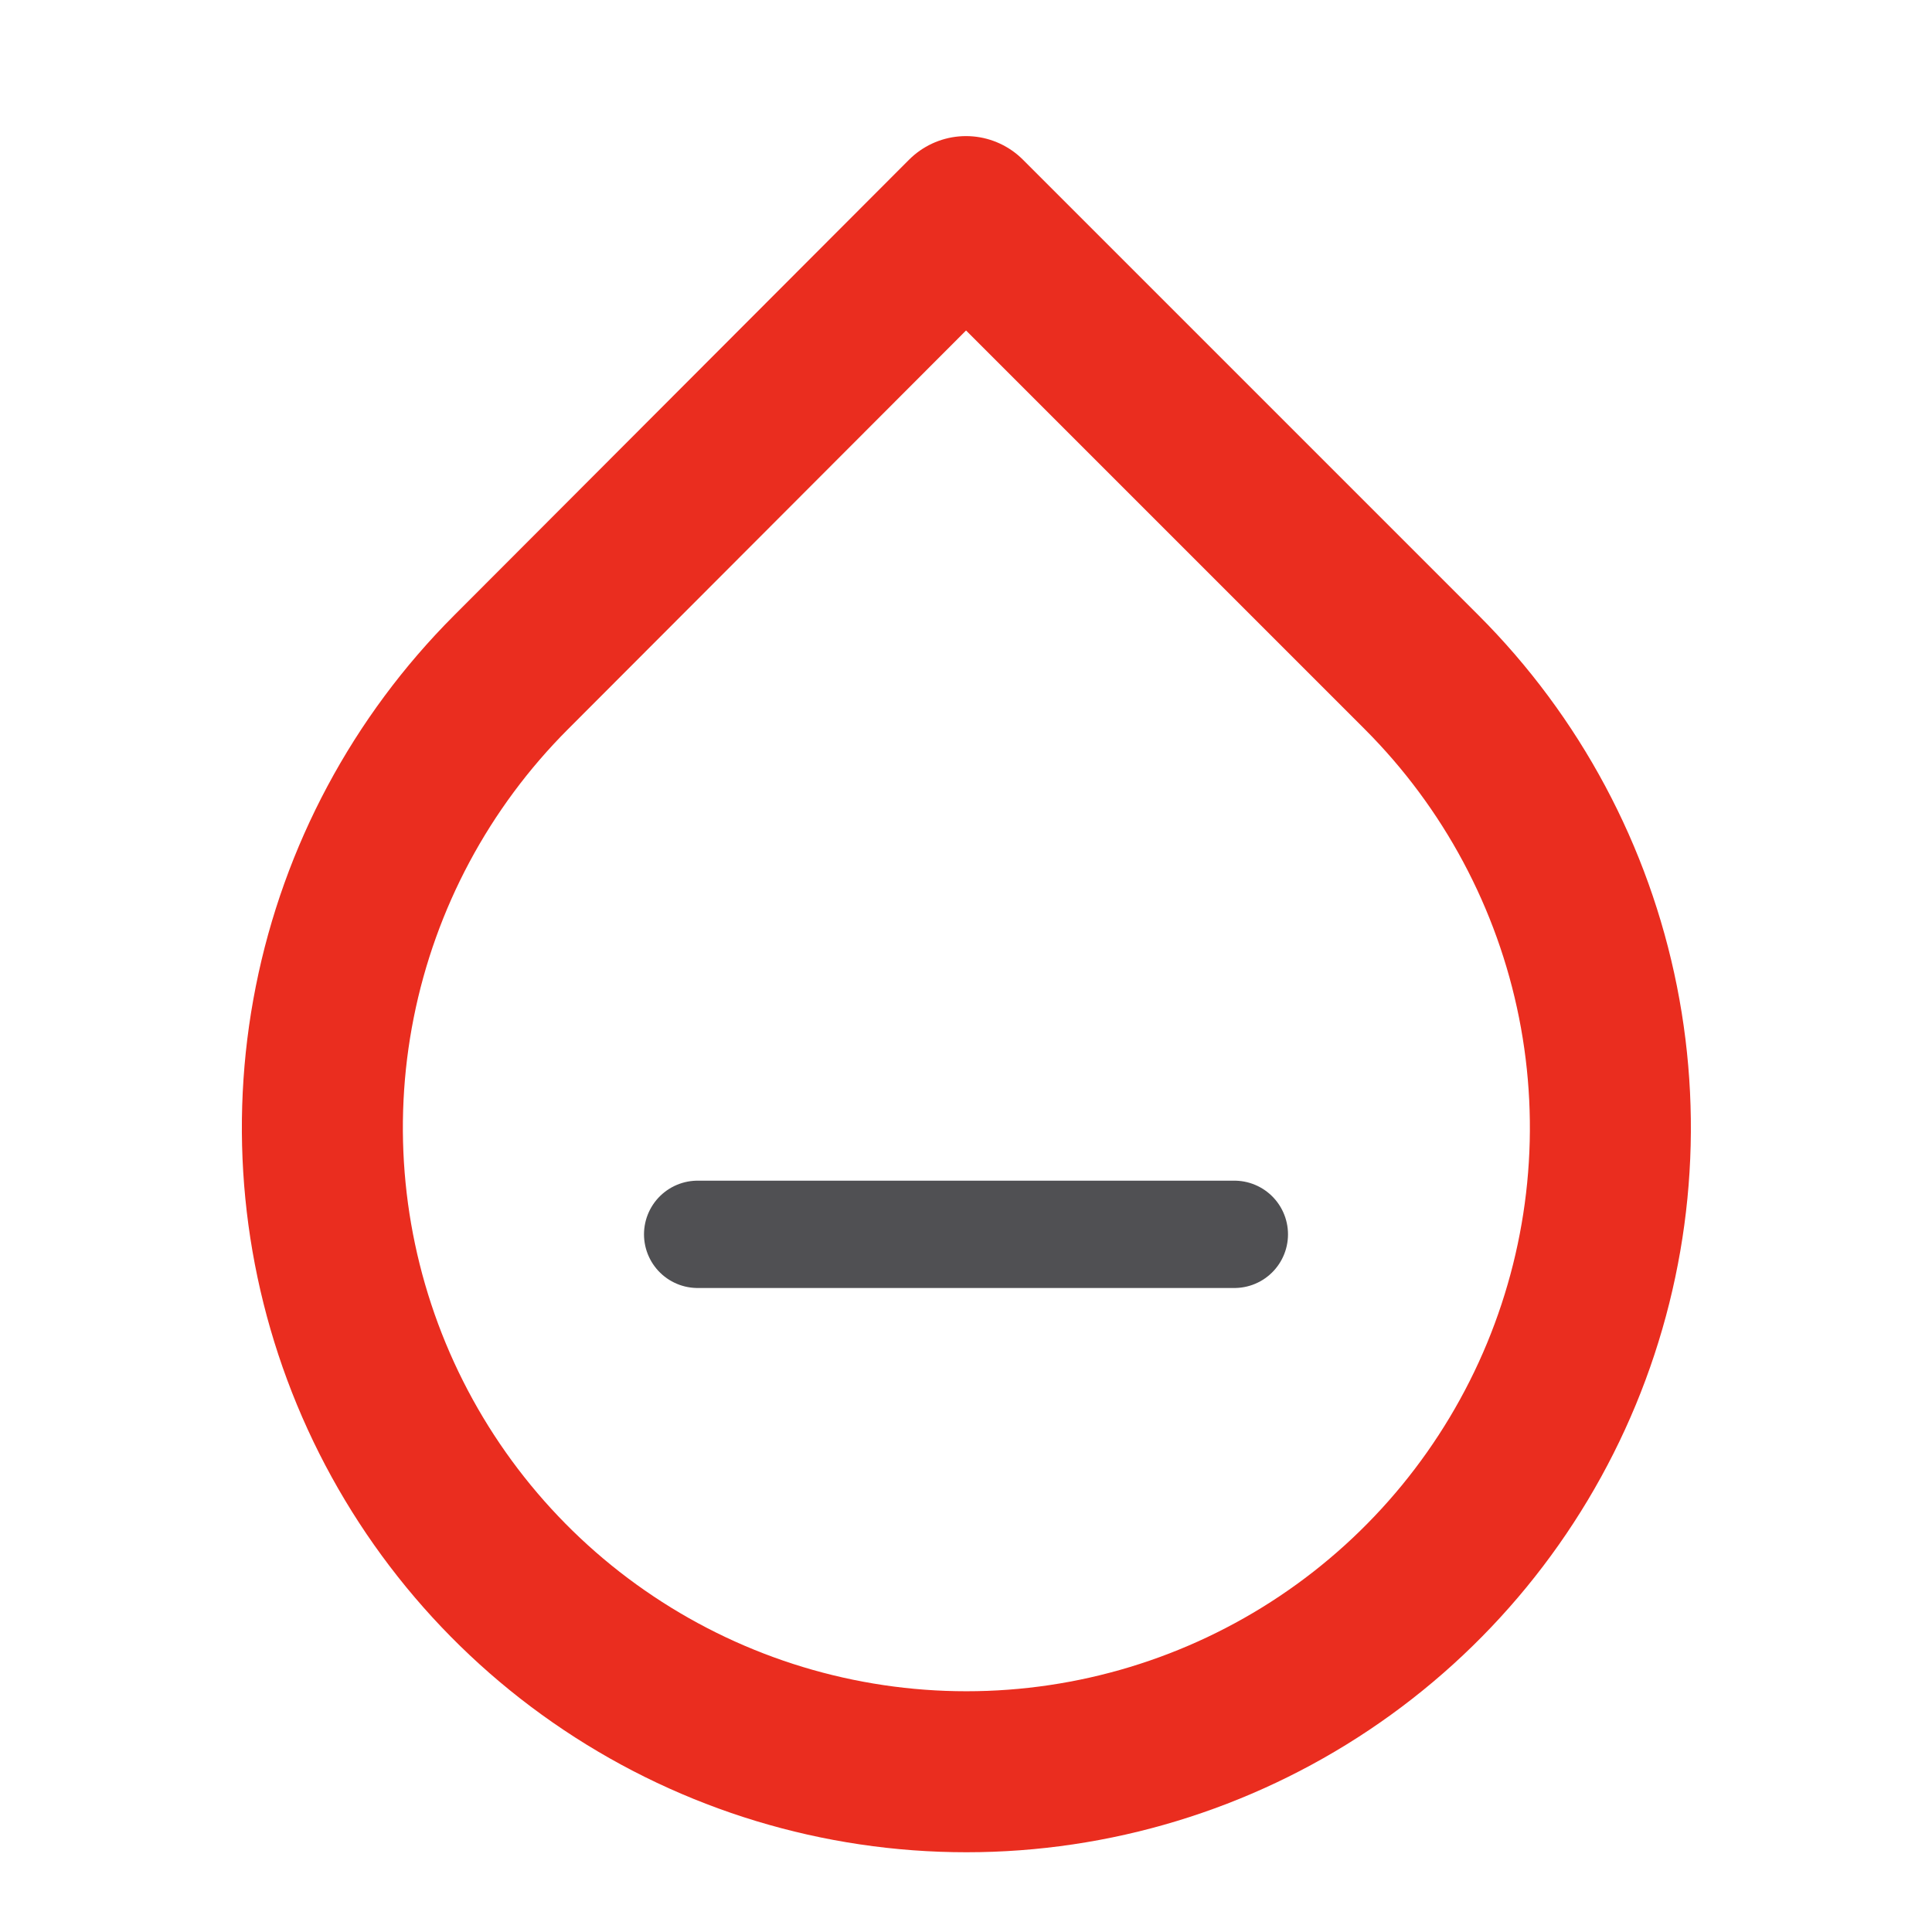 <svg width="18" height="18" viewBox="0 0 18 18" fill="none" xmlns="http://www.w3.org/2000/svg">
<path d="M9 2.018L13.245 6.263C14.084 7.102 14.656 8.171 14.888 9.335C15.12 10.499 15.001 11.705 14.547 12.802C14.093 13.898 13.324 14.836 12.338 15.495C11.351 16.155 10.191 16.507 9.004 16.507C7.817 16.507 6.657 16.155 5.67 15.495C4.683 14.836 3.914 13.898 3.46 12.802C3.006 11.705 2.887 10.499 3.119 9.335C3.351 8.171 3.923 7.102 4.762 6.263L9 2.018Z" stroke="#EA2D1F" stroke-width="1.5" stroke-linecap="round" stroke-linejoin="round"/>
<line x1="6.5" y1="11.5" x2="11.5" y2="11.5" stroke="#505053" stroke-linecap="round"/>
</svg>
